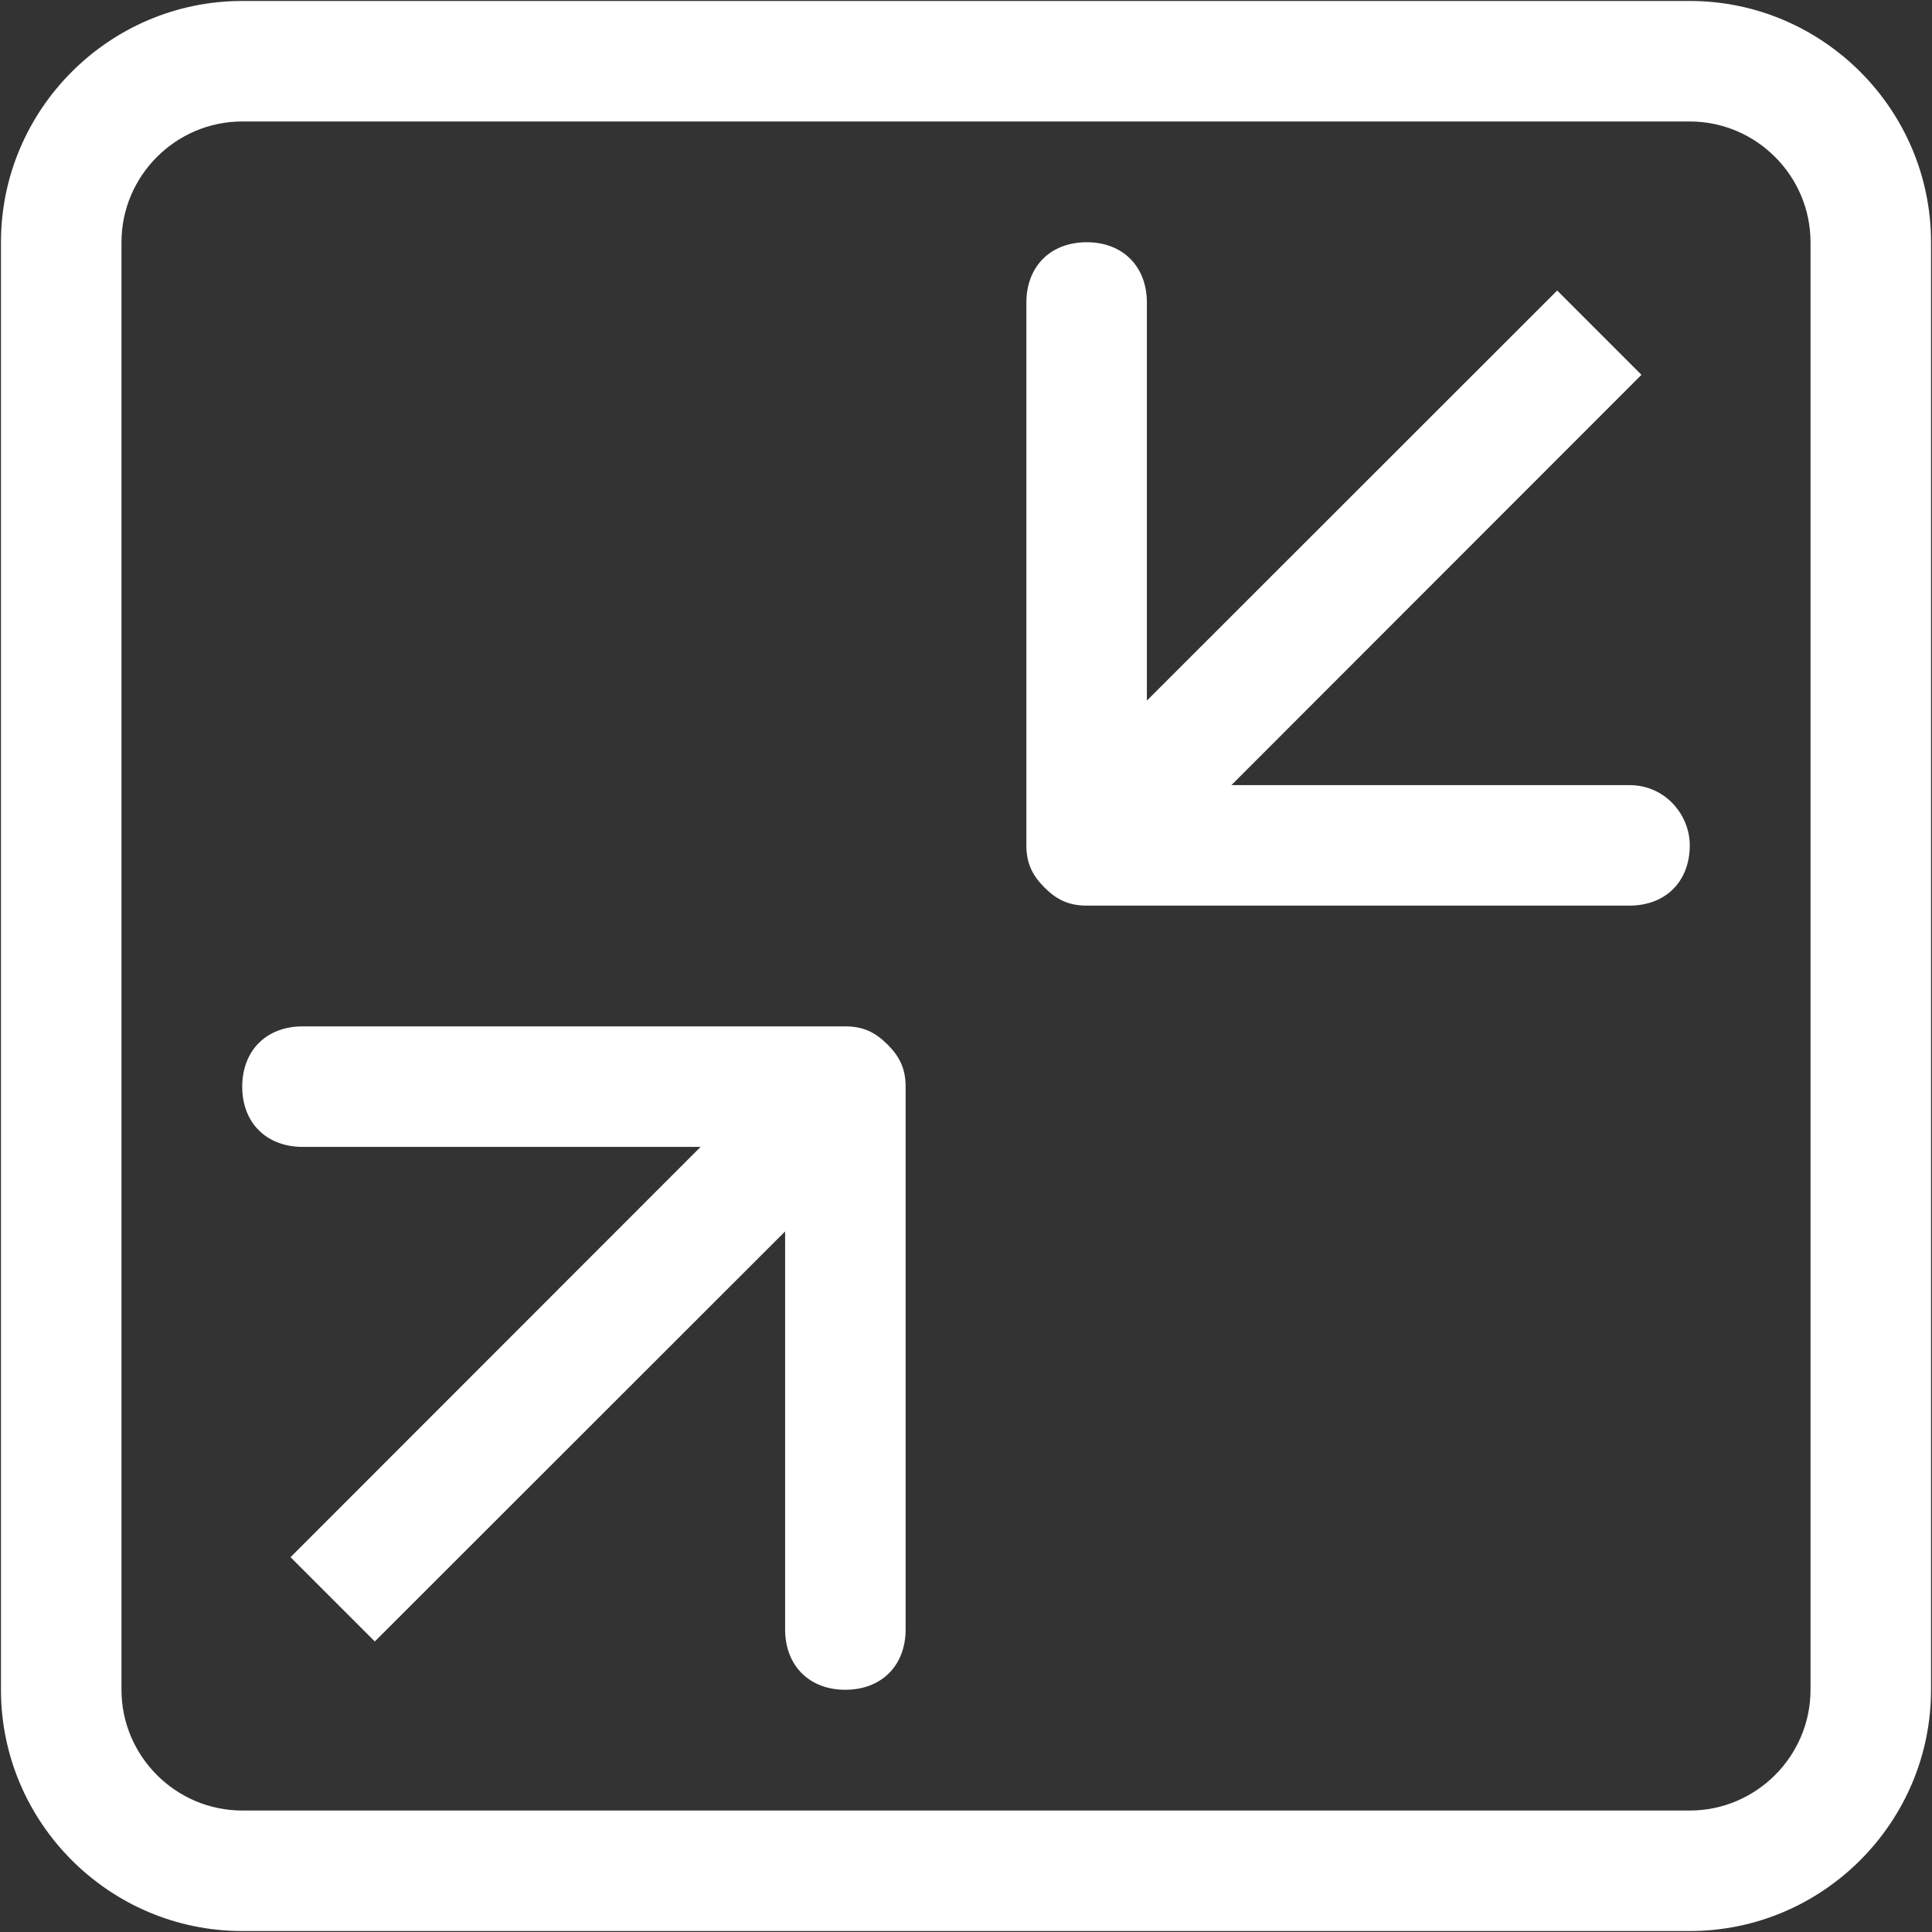 <?xml version="1.0" encoding="UTF-8"?>
<svg width="8px" height="8px" viewBox="0 0 8 8" version="1.1" xmlns="http://www.w3.org/2000/svg" xmlns:xlink="http://www.w3.org/1999/xlink">
    <rect x="0" y="0" width="8" height="8" fill="#333333" stroke="none"/>
    <!-- Generator: Sketch 52.2 (67145) - http://www.bohemiancoding.com/sketch -->
    <title>restore_white</title>
    <desc>Created with Sketch.</desc>
    <g id="Page-1" stroke="none" stroke-width="1" fill="none" fill-rule="evenodd">
        <g id="7.钱包-普通钱包创建成功" transform="translate(-925, -10)" fill="#FFFFFF" fill-rule="nonzero">
            <g id="最小/大/关闭" transform="translate(908, 10)">
                <g id="缩小" transform="translate(17, 0)">
                    <path d="M3.5,4.25 L1.253,4.25 C1.103,4.25 1.003,4.35 1.003,4.5 C1.003,4.649 1.103,4.749 1.253,4.749 L2.901,4.749 L1.203,6.448 L1.552,6.797 L3.251,5.099 L3.251,6.747 C3.251,6.897 3.351,6.997 3.5,6.997 C3.65,6.997 3.75,6.897 3.75,6.747 L3.75,4.5 C3.75,4.425 3.725,4.375 3.675,4.325 C3.625,4.275 3.575,4.25 3.5,4.25 Z M6.747,3.251 L5.099,3.251 L6.797,1.552 L6.448,1.203 L4.749,2.901 L4.749,1.253 C4.749,1.103 4.649,1.003 4.5,1.003 C4.35,1.003 4.25,1.103 4.25,1.253 L4.25,3.5 C4.25,3.575 4.275,3.625 4.325,3.675 C4.375,3.725 4.425,3.75 4.5,3.75 L6.747,3.75 C6.897,3.75 6.997,3.65 6.997,3.5 C6.997,3.376 6.897,3.251 6.747,3.251 Z M6.997,0.004 L1.003,0.004 C0.453,0.004 0.004,0.453 0.004,1.003 L0.004,6.997 C0.004,7.547 0.453,7.996 1.003,7.996 L6.997,7.996 C7.547,7.996 7.996,7.547 7.996,6.997 L7.996,1.003 C7.996,0.453 7.547,0.004 6.997,0.004 Z M7.497,6.997 C7.497,7.272 7.272,7.497 6.997,7.497 L1.003,7.497 C0.728,7.497 0.503,7.272 0.503,6.997 L0.503,1.003 C0.503,0.728 0.728,0.503 1.003,0.503 L6.997,0.503 C7.272,0.503 7.497,0.728 7.497,1.003 L7.497,6.997 Z" id="Shape"></path>
                </g>
            </g>
        </g>
    </g>
</svg>